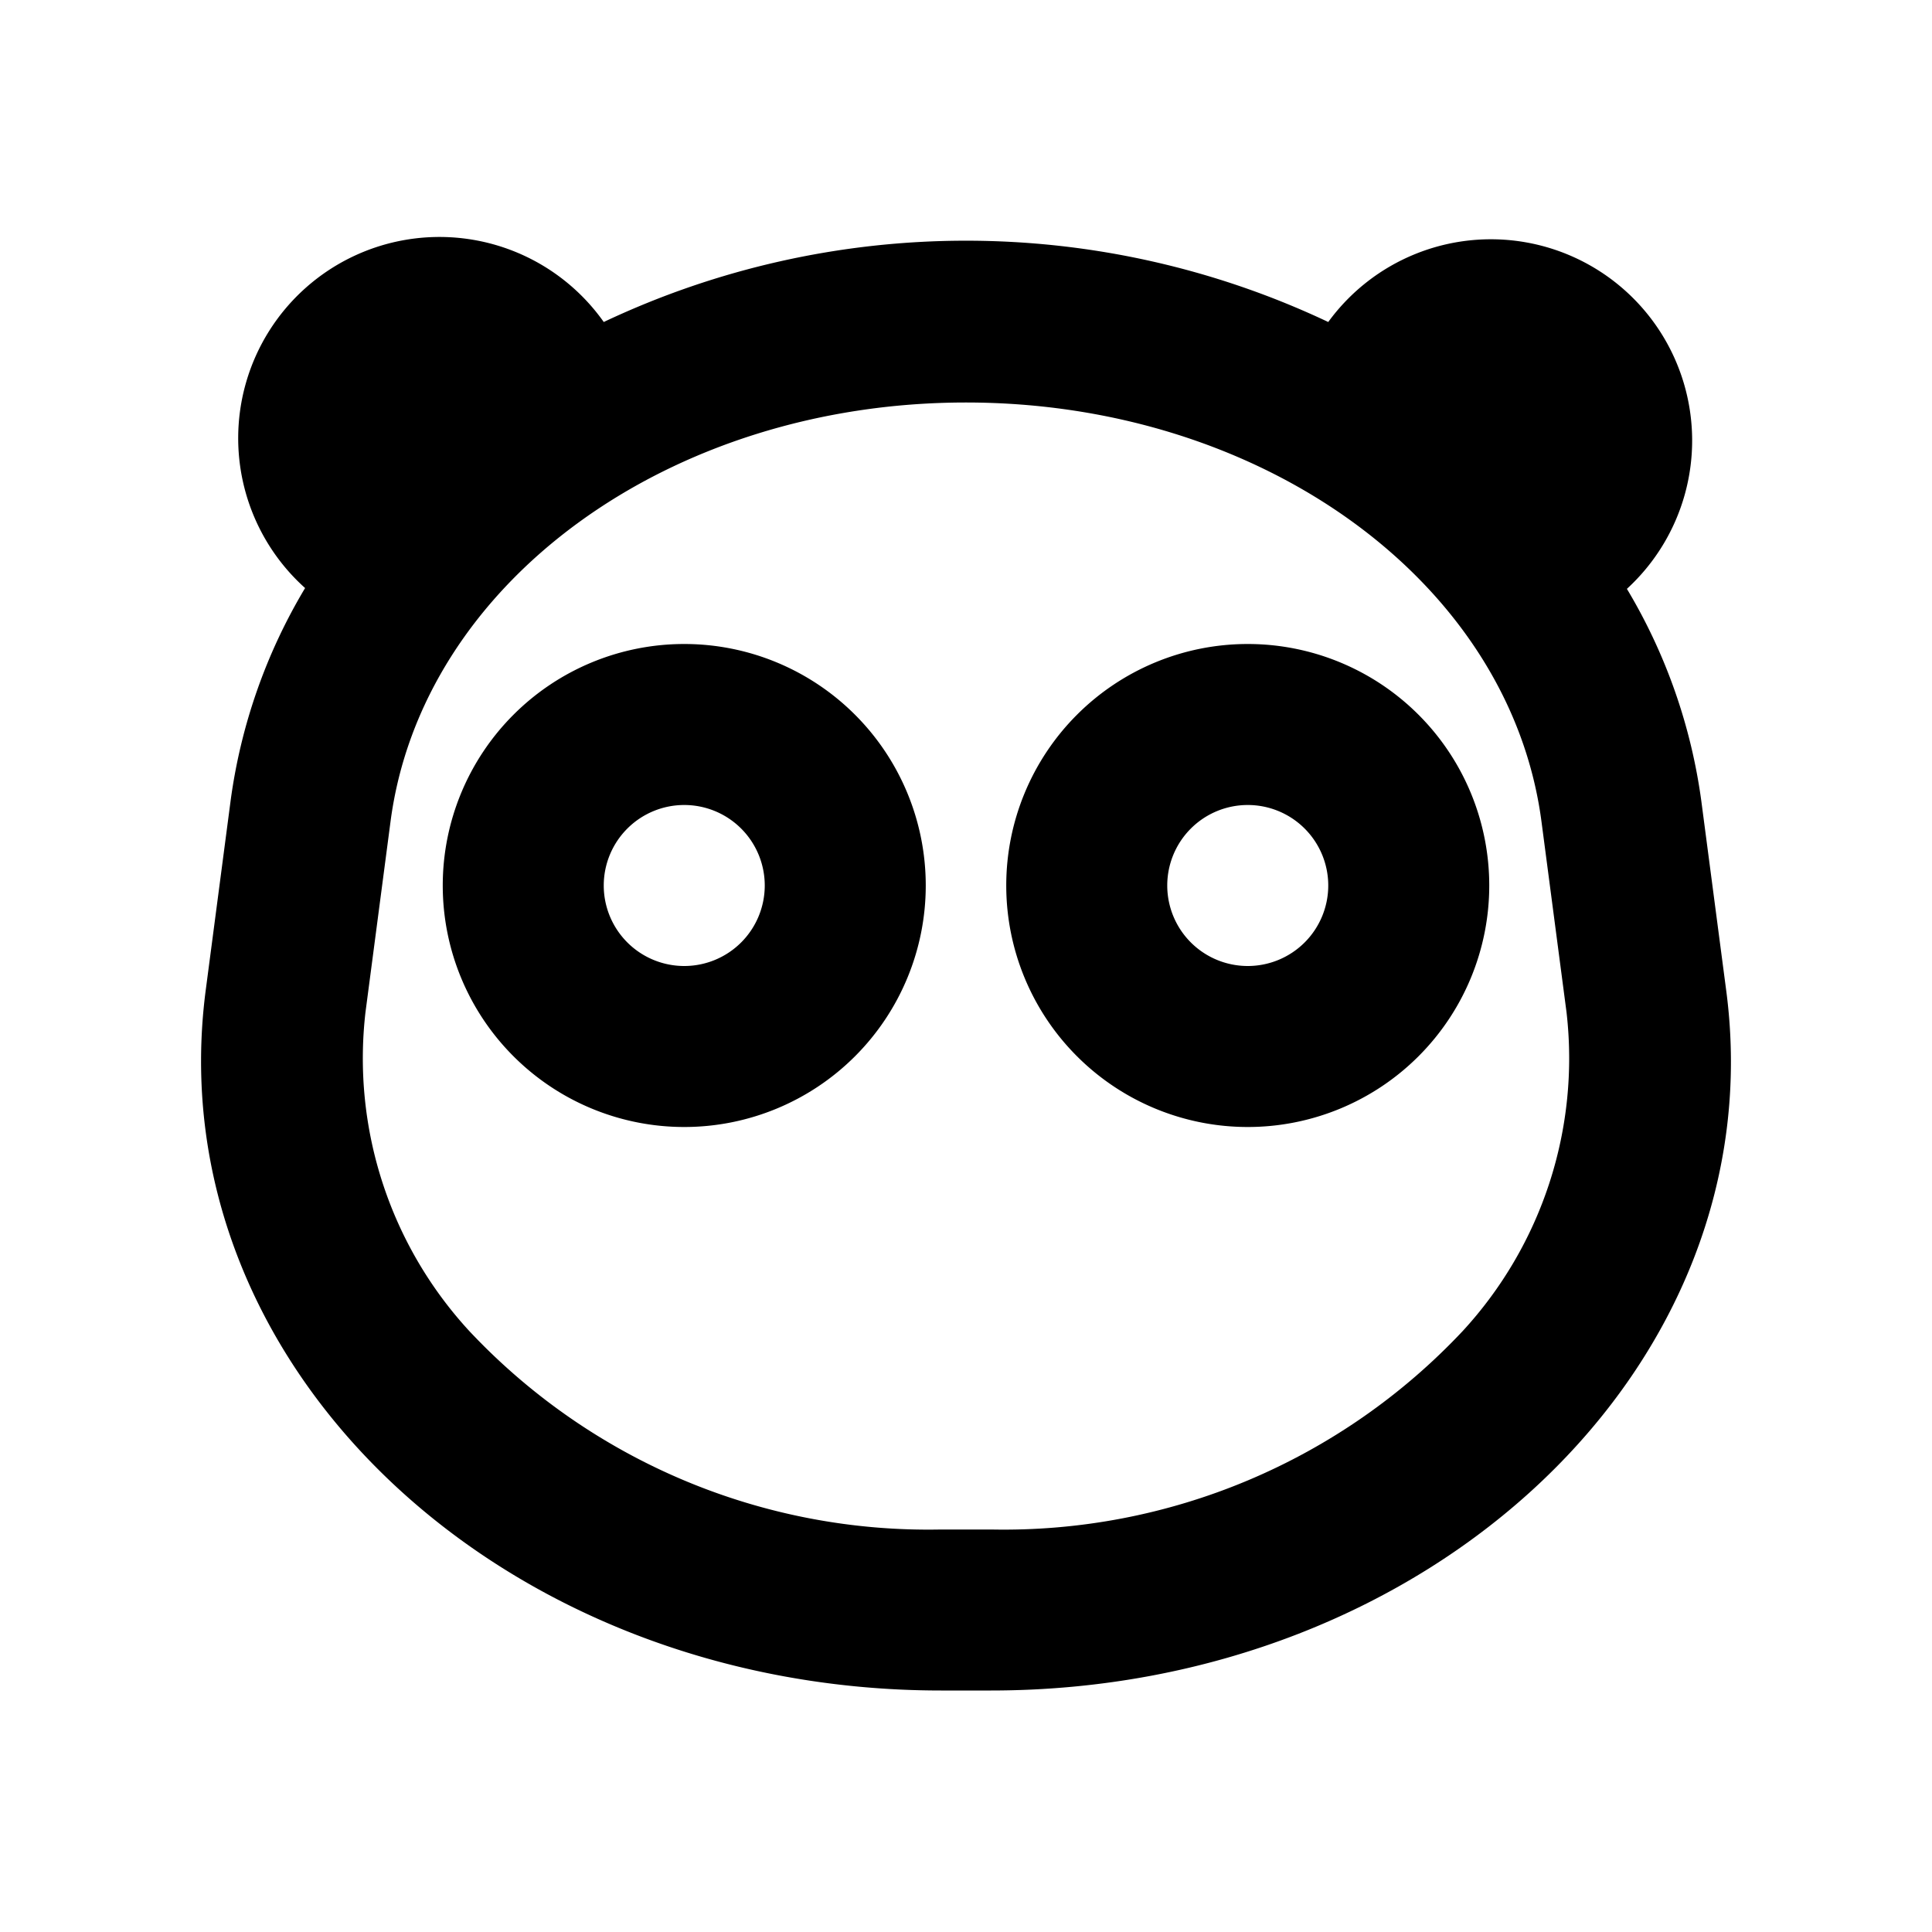 <svg xmlns="http://www.w3.org/2000/svg" viewBox="0 0 48 48"><rect width="48" height="48" style="fill:none"/><path d="M17,16a6,6,0,1,0,6,6A6,6,0,0,0,17,16Zm0,8a2,2,0,1,1,2-2A2,2,0,0,1,17,24Zm14-8a6,6,0,1,0,6,6A6,6,0,0,0,31,16Zm0,8a2,2,0,1,1,2-2A2,2,0,0,1,31,24Zm11.89.63-.62-4.72a13.88,13.88,0,0,0-1.85-5.28A5,5,0,1,0,33,8,21.06,21.06,0,0,0,15,8a5,5,0,1,0-7.42,6.61,13.88,13.88,0,0,0-1.85,5.28l-.62,4.72C3.9,33.9,12.43,42,23.38,42h1.24C35.57,42,44.1,33.9,42.89,24.63Zm-6.55,8.44A15.64,15.64,0,0,1,24.62,38H23.38a15.64,15.64,0,0,1-11.72-4.93,10,10,0,0,1-2.58-7.92l.62-4.72C10.47,14.48,16.62,10,24,10s13.53,4.48,14.3,10.43l.62,4.72A10,10,0,0,1,36.34,33.07Z"/></svg>